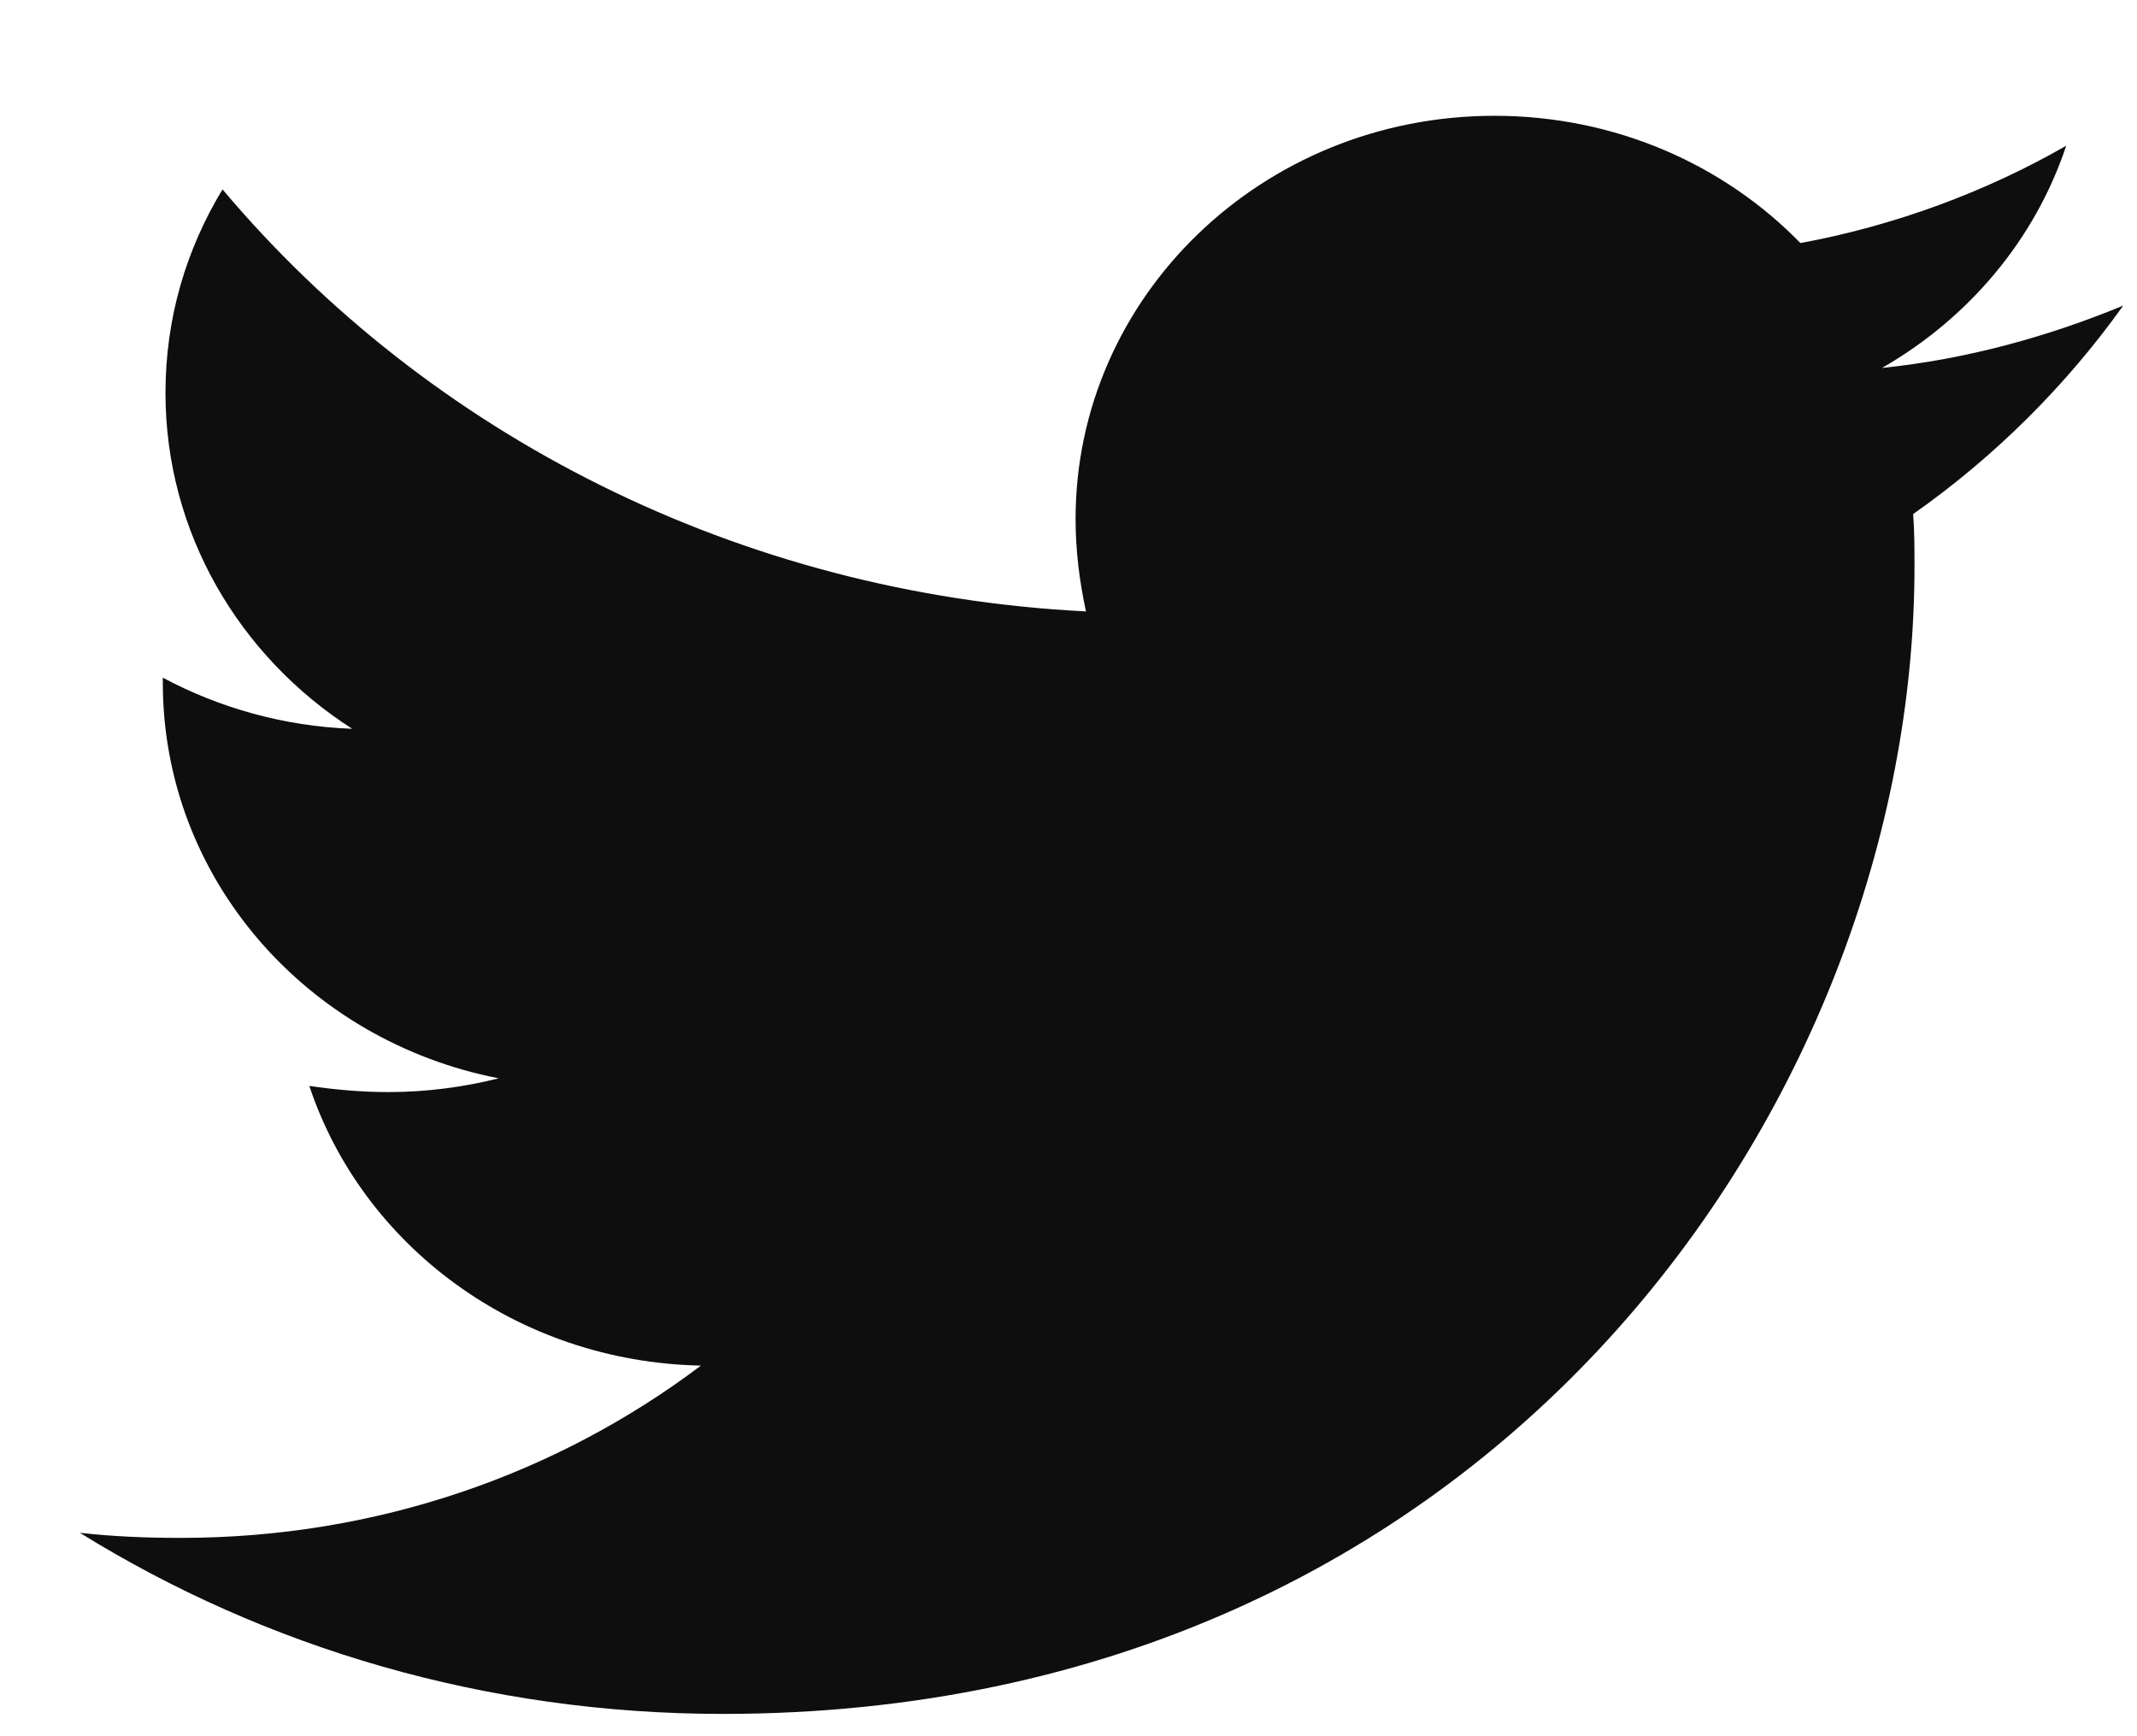 <svg width="16" height="13" viewBox="0 0 16 13" fill="none" xmlns="http://www.w3.org/2000/svg">
<path d="M14.324 3.849C14.334 3.98 14.334 4.111 14.334 4.242C14.334 8.233 11.179 12.833 5.413 12.833C3.637 12.833 1.986 12.337 0.598 11.477C0.851 11.505 1.093 11.515 1.355 11.515C2.821 11.515 4.17 11.038 5.248 10.225C3.869 10.197 2.714 9.327 2.316 8.131C2.51 8.159 2.705 8.177 2.908 8.177C3.19 8.177 3.472 8.14 3.734 8.074C2.297 7.794 1.219 6.579 1.219 5.111V5.074C1.637 5.298 2.122 5.438 2.637 5.457C1.792 4.915 1.239 3.989 1.239 2.942C1.239 2.381 1.394 1.867 1.666 1.418C3.209 3.251 5.529 4.447 8.131 4.578C8.082 4.354 8.053 4.12 8.053 3.886C8.053 2.222 9.451 0.867 11.189 0.867C12.091 0.867 12.907 1.231 13.48 1.82C14.188 1.689 14.868 1.437 15.47 1.091C15.237 1.792 14.742 2.381 14.091 2.755C14.722 2.69 15.334 2.521 15.897 2.288C15.47 2.886 14.936 3.419 14.324 3.849Z" fill="#0E0E0E"/>
</svg>
